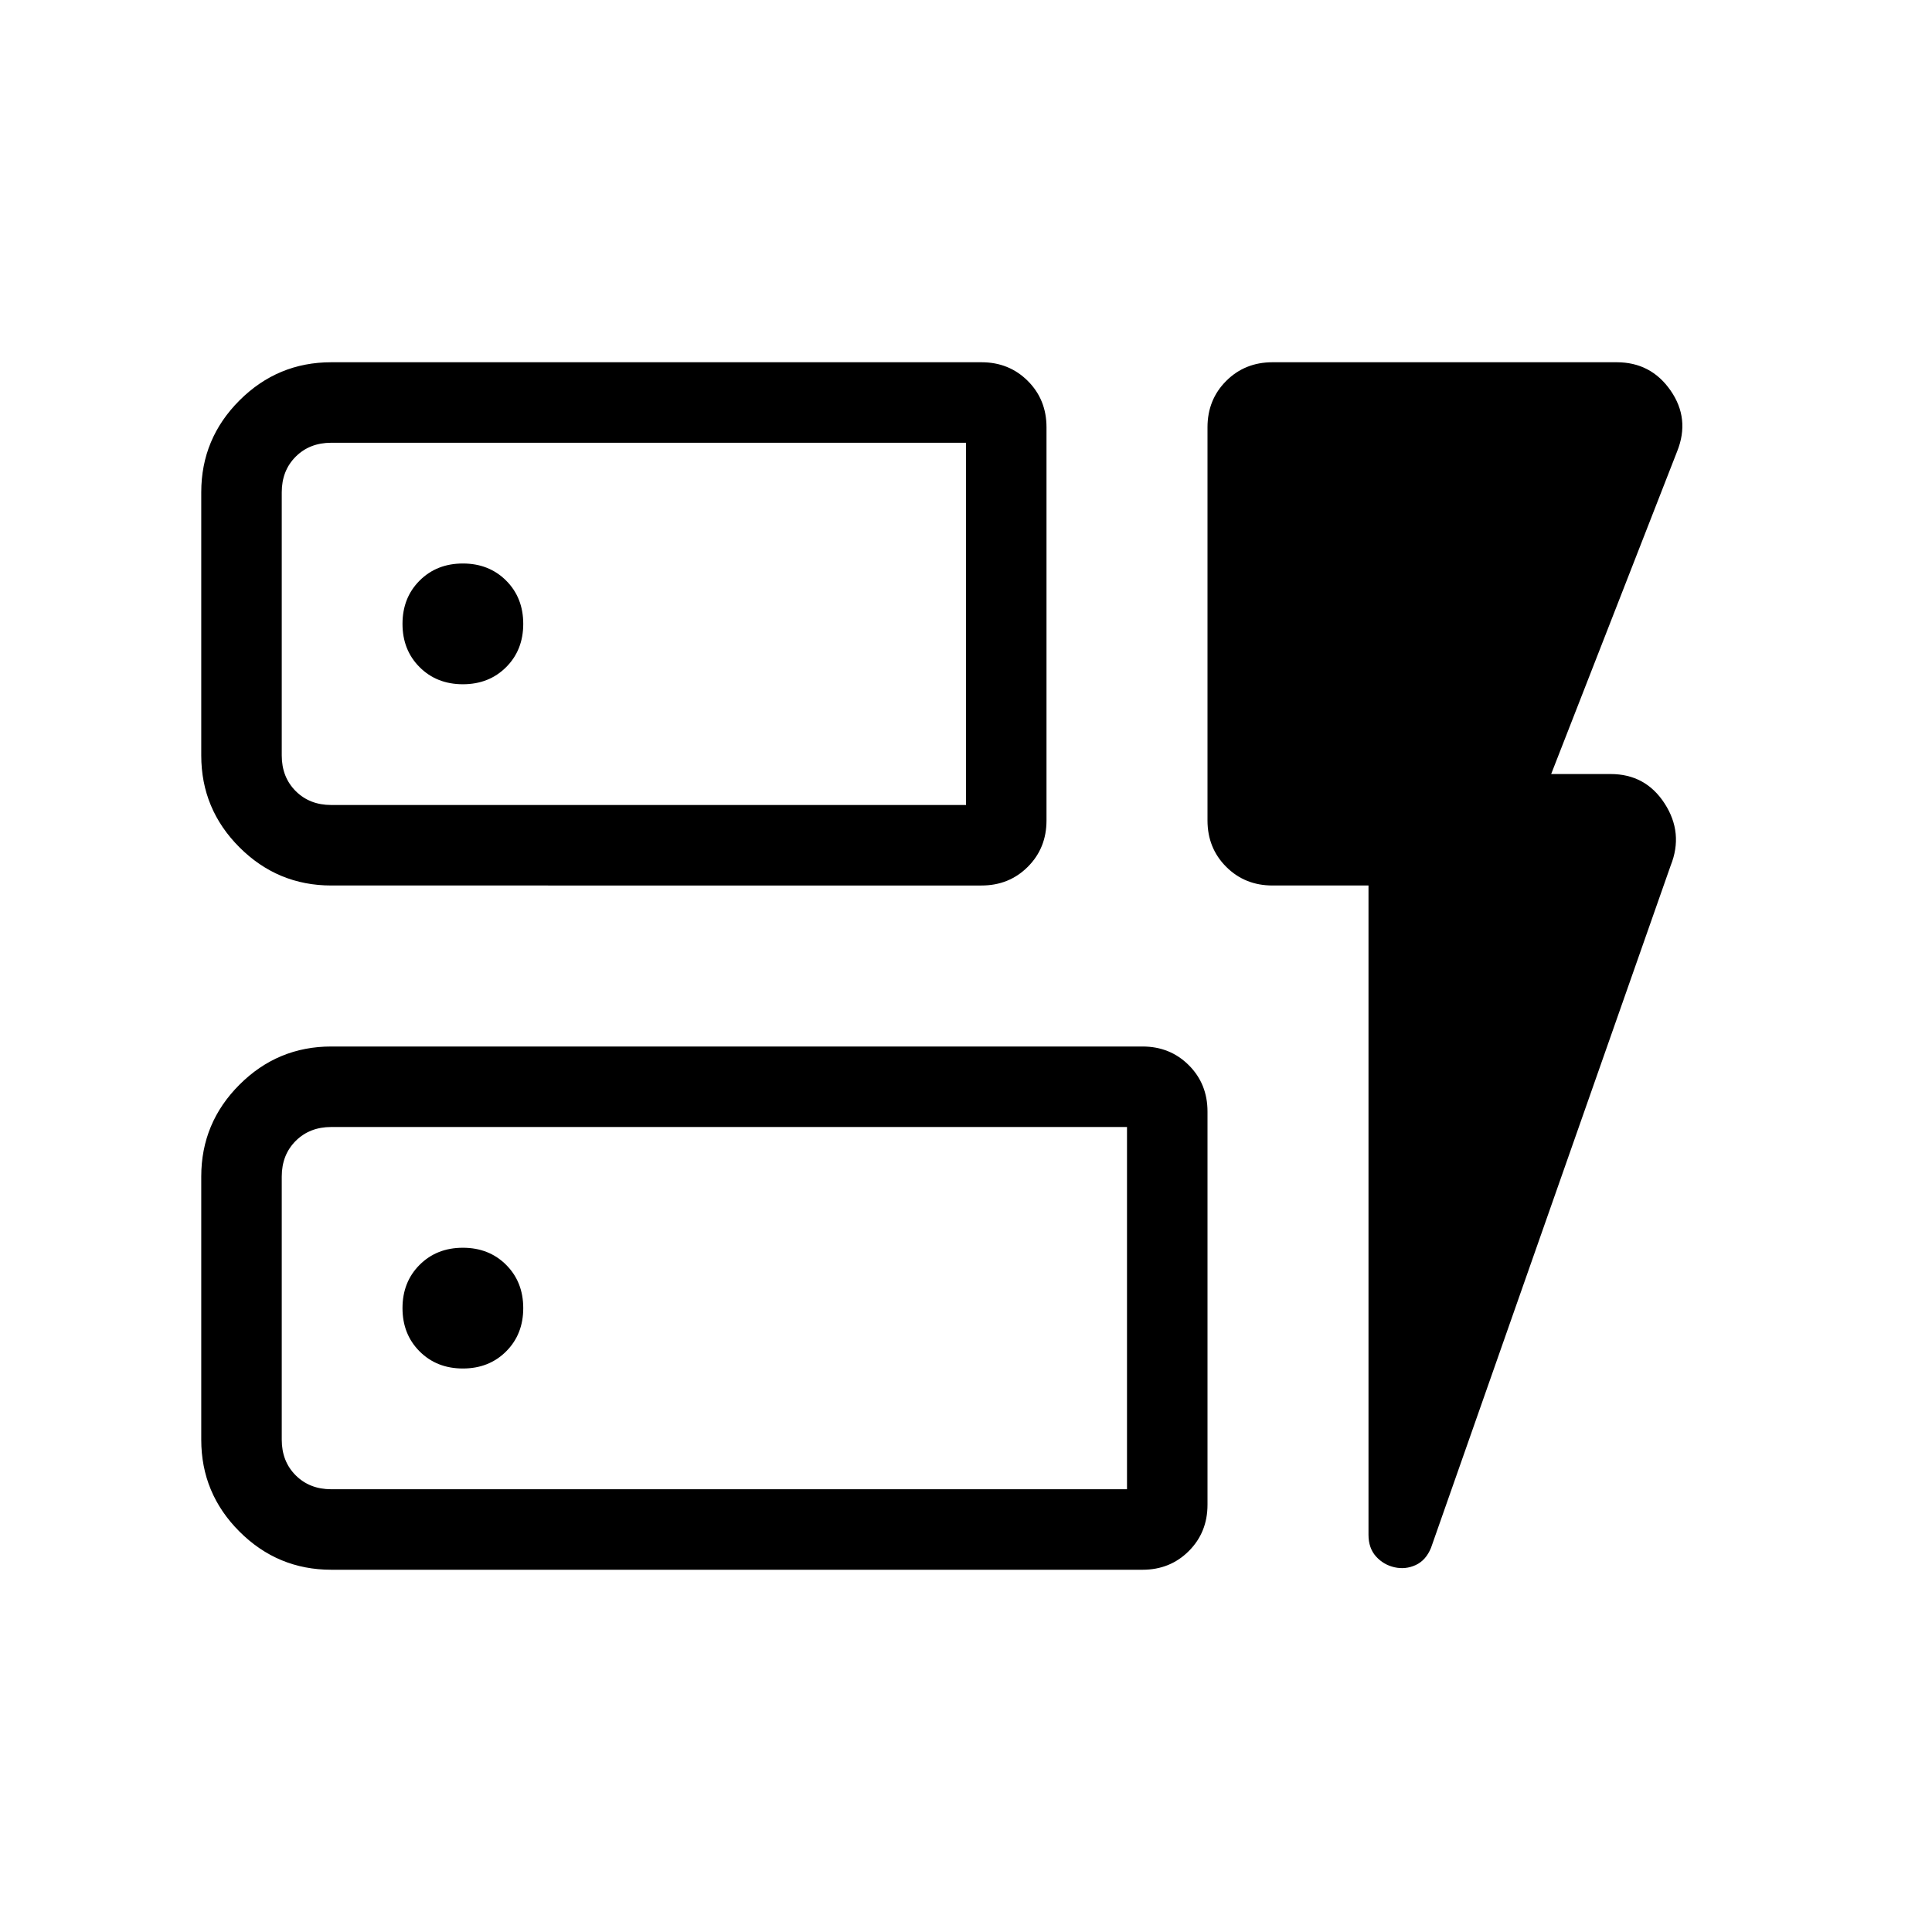 <svg xmlns="http://www.w3.org/2000/svg" height="24" viewBox="0 -960 960 960" width="24"><path d="M164.615-520q-26.654 0-45.634-18.981Q100-557.962 100-584.615v-130.77q0-26.654 18.981-45.634Q137.961-780 164.615-780h323.077q13.731 0 23.02 9.288 9.288 9.289 9.288 23.02v195.384q0 13.731-9.288 23.02-9.289 9.288-23.02 9.288H164.615Zm0-40H480v-180H164.615q-10.769 0-17.692 6.923T140-715.385v130.77q0 10.769 6.923 17.692T164.615-560Zm0 380q-26.654 0-45.634-18.981Q100-217.961 100-244.615v-130.77q0-26.653 18.981-45.634Q137.961-440 164.615-440h403.077q13.731 0 23.02 9.288 9.288 9.289 9.288 23.02v195.384q0 13.731-9.288 23.02-9.289 9.288-23.02 9.288H164.615Zm0-40H560v-180H164.615q-10.769 0-17.692 6.923T140-375.385v130.77q0 10.769 6.923 17.692T164.615-220ZM680-520h-47.692q-13.731 0-23.02-9.288-9.288-9.289-9.288-23.02v-195.384q0-13.731 9.288-23.02 9.289-9.288 23.02-9.288h171q17.051 0 26.795 14.038 9.743 14.039 3.282 30.193l-62.616 160.384h29.539q17.384 0 26.846 14.654t3 30.808l-119.077 339q-2.538 6.242-7.615 8.582-5.077 2.341-10.539 1.11-5.461-1.23-9.192-5.376Q680-190.752 680-197.385V-520Zm-540-40V-740v180Zm0 340V-400v180Zm120-430q0-13-8.5-21.5T230-680q-13 0-21.5 8.5T200-650q0 13 8.5 21.5T230-620q13 0 21.5-8.5T260-650Zm-30 370q13 0 21.5-8.5T260-310q0-13-8.5-21.5T230-340q-13 0-21.5 8.5T200-310q0 13 8.5 21.5T230-280Z"/></svg>